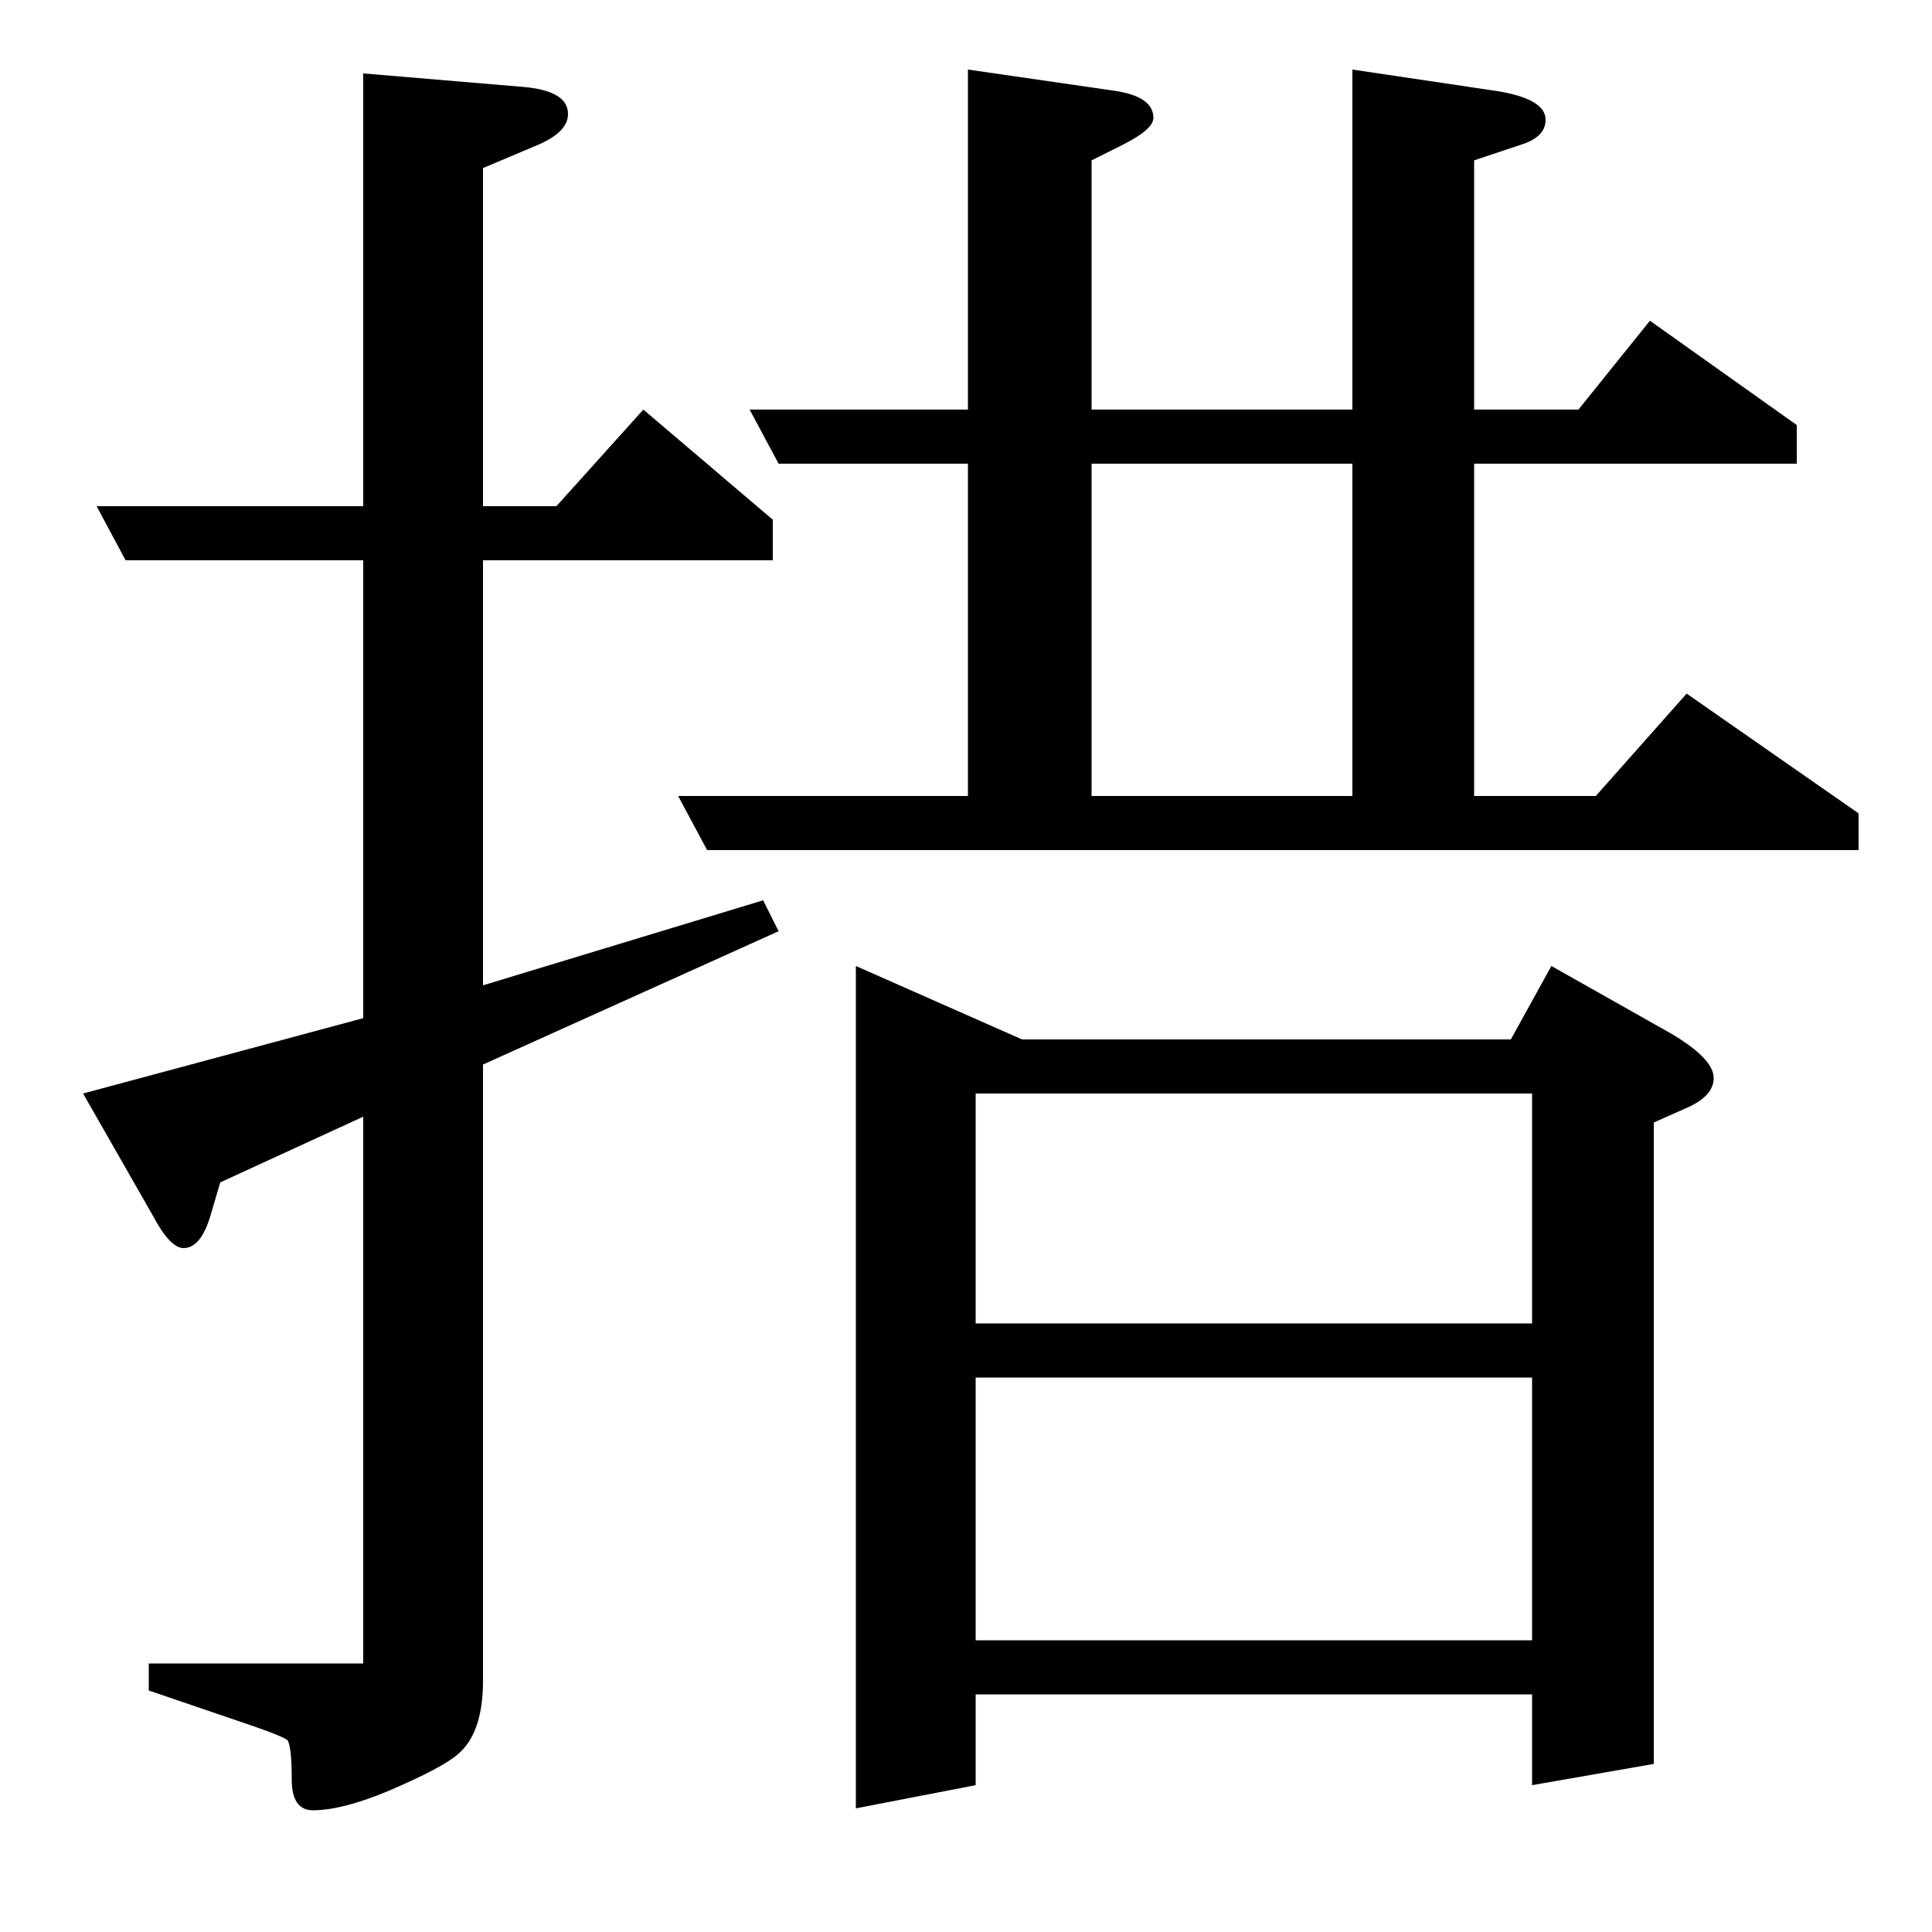 <?xml version="1.0" standalone="no"?>
<!DOCTYPE svg PUBLIC "-//W3C//DTD SVG 1.1//EN" "http://www.w3.org/Graphics/SVG/1.1/DTD/svg11.dtd" >
<svg xmlns="http://www.w3.org/2000/svg" xmlns:xlink="http://www.w3.org/1999/xlink" version="1.1" viewBox="0 -120 1000 1000">
  <g transform="matrix(1 0 0 -1 0 880)">
   <path fill="currentColor"
d="M114 388l-5 -17q-5 -17 -14 -17q-7 0 -16 17l-36 63l145 39v237h-123l-15 28h138v224l83 -7q23 -2 23 -14q0 -10 -18 -17l-26 -11v-175h38l45 50l67 -57v-21h-150v-220l145 44l8 -16l-153 -69v-319q0 -27 -13 -38q-8 -7 -36 -19q-24 -10 -39 -10q-11 0 -11 16t-2 20
q-1 2 -28 11l-44 15v14h111v283zM366 560l-15 28h150v172h-98l-15 28h113v176l76 -11q20 -3 20 -14q0 -6 -16 -14l-16 -8v-129h135v176l74 -11q26 -4 26 -15q0 -9 -13 -13l-24 -8v-129h54l37 46l76 -54v-20h-167v-172h63l47 53l89 -62v-19h-596zM565 588h135v172h-135v-172z
M443 64v436l86 -38h253l21 38l62 -35q22 -13 22 -23q0 -9 -13 -15l-18 -8v-332l-63 -11v47h-288v-47zM505 151h288v136h-288v-136zM505 315h288v119h-288v-119z" />
  </g>

</svg>
